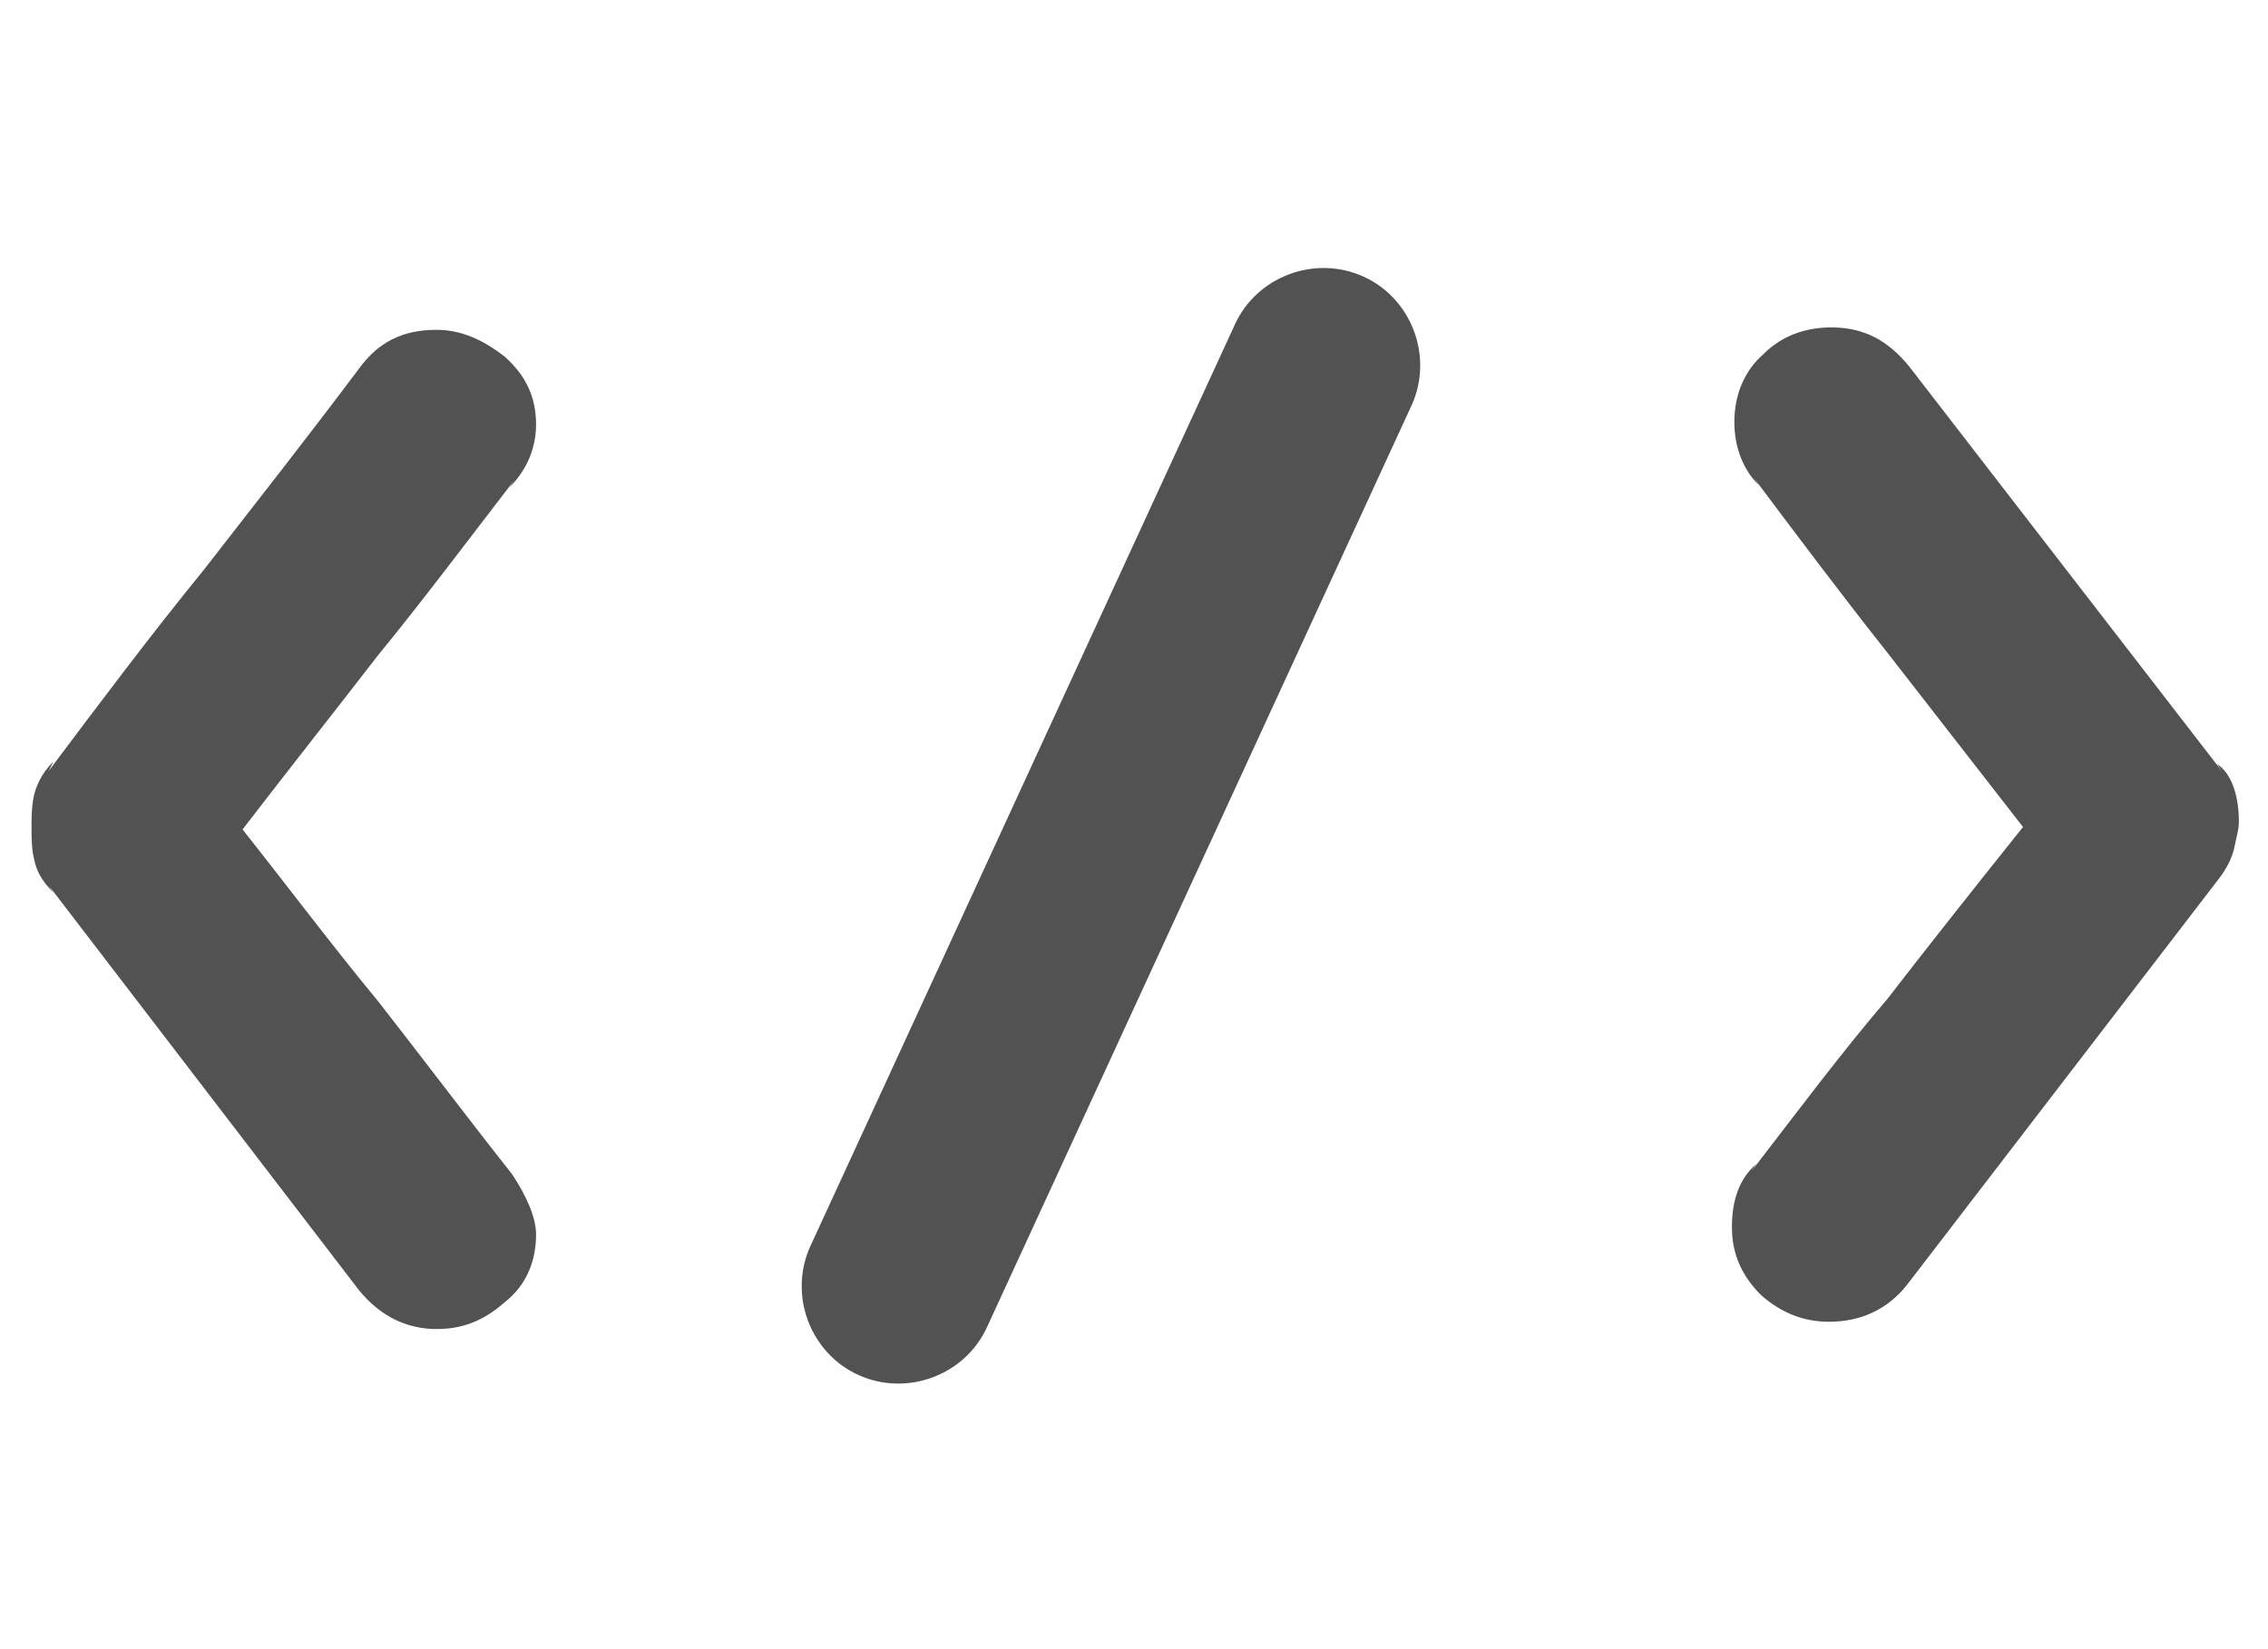 <svg xmlns="http://www.w3.org/2000/svg" viewBox="0 0 93.5 68" enable-background="new 0 0 93.5 68"><g fill="#525252"><path d="M22.1 50.9c0 1.1-.4 2.1-1.3 2.8-.9.8-1.8 1.1-2.8 1.1-1.2 0-2.3-.5-3.2-1.6l-12.8-16.7.2.3c-.5-.5-.7-.9-.8-1.4-.1-.4-.1-.9-.1-1.3s0-.8.1-1.3c.1-.4.3-.9.8-1.4l-.2.4c2.1-2.8 4.2-5.6 6.4-8.3 2.1-2.7 4.3-5.5 6.4-8.3.8-1.1 1.8-1.6 3.2-1.6 1 0 1.9.4 2.8 1.1.9.8 1.3 1.7 1.3 2.8 0 1-.4 1.9-1.1 2.6l.2-.3c-2 2.6-3.8 5-5.6 7.2-1.7 2.2-3.6 4.6-5.6 7.2 1.9 2.4 3.7 4.8 5.6 7.1 1.8 2.3 3.6 4.7 5.5 7.1.6.9 1 1.8 1 2.5zM92.3 33.9c0 .3-.1.6-.2 1.1-.1.4-.3.8-.6 1.2l-12.9 16.8c-.8 1-1.9 1.5-3.2 1.5-1.1 0-2-.4-2.8-1.1-.8-.8-1.2-1.7-1.2-2.8 0-1.1.3-2 1-2.6l-.2.3c2-2.6 3.8-5 5.6-7.1 1.7-2.2 3.6-4.6 5.6-7.1l-5.6-7.2c-1.9-2.4-3.7-4.8-5.5-7.2l.2.3c-.6-.6-1-1.5-1-2.6s.4-2.1 1.2-2.8c.8-.8 1.8-1.1 2.8-1.1 1.3 0 2.3.5 3.2 1.6l12.9 16.7-.2-.3c.6.4.9 1.3.9 2.4z"/></g><path fill="#525252" d="M58.2 16.7c.9-2 0-4.4-2-5.3-2-.9-4.4 0-5.3 2l-17.5 38c-.9 2 0 4.4 2 5.3 2 .9 4.4 0 5.3-2l17.5-38z"/></svg>
